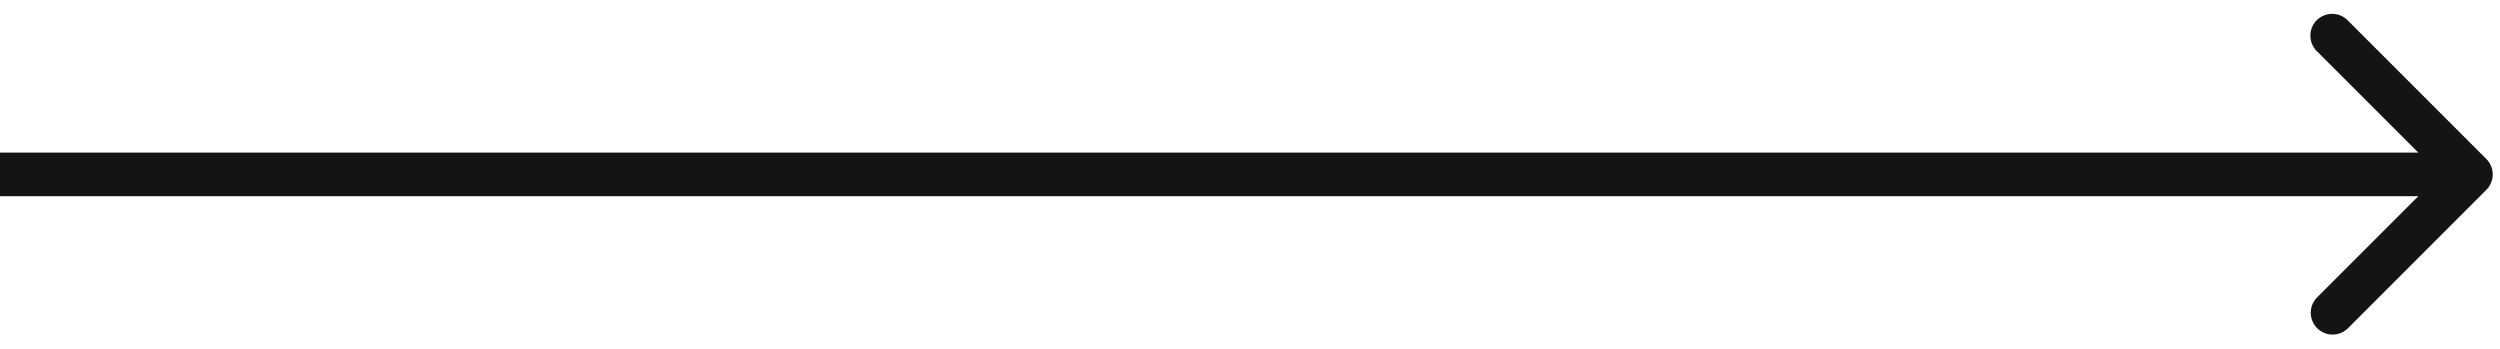 <svg width="172" height="24" viewBox="0 0 172 24" fill="none" xmlns="http://www.w3.org/2000/svg"><path d="M171.061 13.06a1.501 1.501 0 000-2.12l-9.546-9.547a1.5 1.5 0 00-2.122 2.122L167.879 12l-8.486 8.485a1.501 1.501 0 002.122 2.122l9.546-9.546zM0 13.5h170v-3H0v3z" fill="#141414"/></svg>